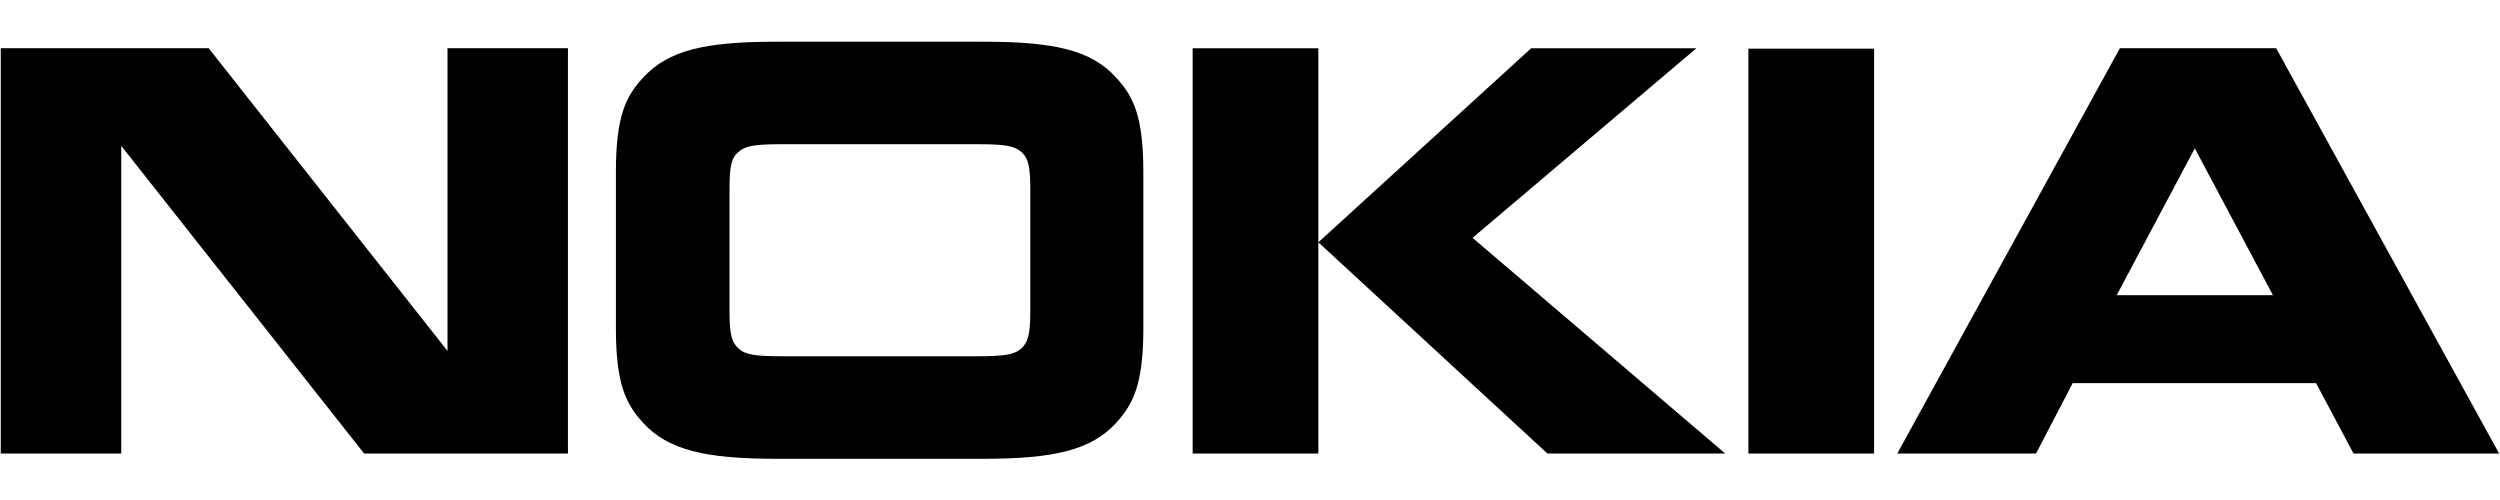 <svg width="50" height="10" viewBox="0 0 50 10" fill="none" xmlns="http://www.w3.org/2000/svg">
<path d="M2.425 9.07H0.015V0.964H4.173L8.95 7.018V0.964H11.359V9.07H7.282L2.425 2.917V9.07ZM22.867 6.564C22.867 7.687 22.664 8.078 22.329 8.451C21.825 9.004 21.084 9.176 19.651 9.176H15.542C14.109 9.176 13.368 9.006 12.856 8.451C12.521 8.076 12.318 7.695 12.318 6.564V3.439C12.318 2.315 12.521 1.925 12.856 1.559C13.368 0.998 14.109 0.834 15.542 0.834H19.651C21.075 0.834 21.825 0.996 22.329 1.559C22.664 1.925 22.867 2.315 22.867 3.446V6.564ZM19.546 7.125C20.099 7.125 20.287 7.092 20.426 6.97C20.548 6.856 20.606 6.718 20.606 6.237V3.764C20.606 3.292 20.549 3.145 20.426 3.039C20.287 2.917 20.101 2.884 19.546 2.884H15.64C15.095 2.884 14.899 2.917 14.77 3.039C14.64 3.145 14.59 3.29 14.59 3.764V6.237C14.59 6.717 14.646 6.856 14.77 6.97C14.899 7.092 15.095 7.125 15.64 7.125H19.546ZM26.367 0.965V9.071H23.853V0.965H26.367ZM30.615 0.965H33.928L29.451 4.757L34.504 9.07H30.948L26.367 4.846L30.615 0.973V0.965ZM34.968 0.973H37.482V9.07H34.968V0.973ZM47.07 9.07L46.321 7.662H41.454L40.721 9.07H37.946L42.398 0.964H45.523L49.982 9.07H47.068H47.07ZM42.334 5.904H45.459L43.896 2.967L42.334 5.904Z" fill="black"/>
</svg>
